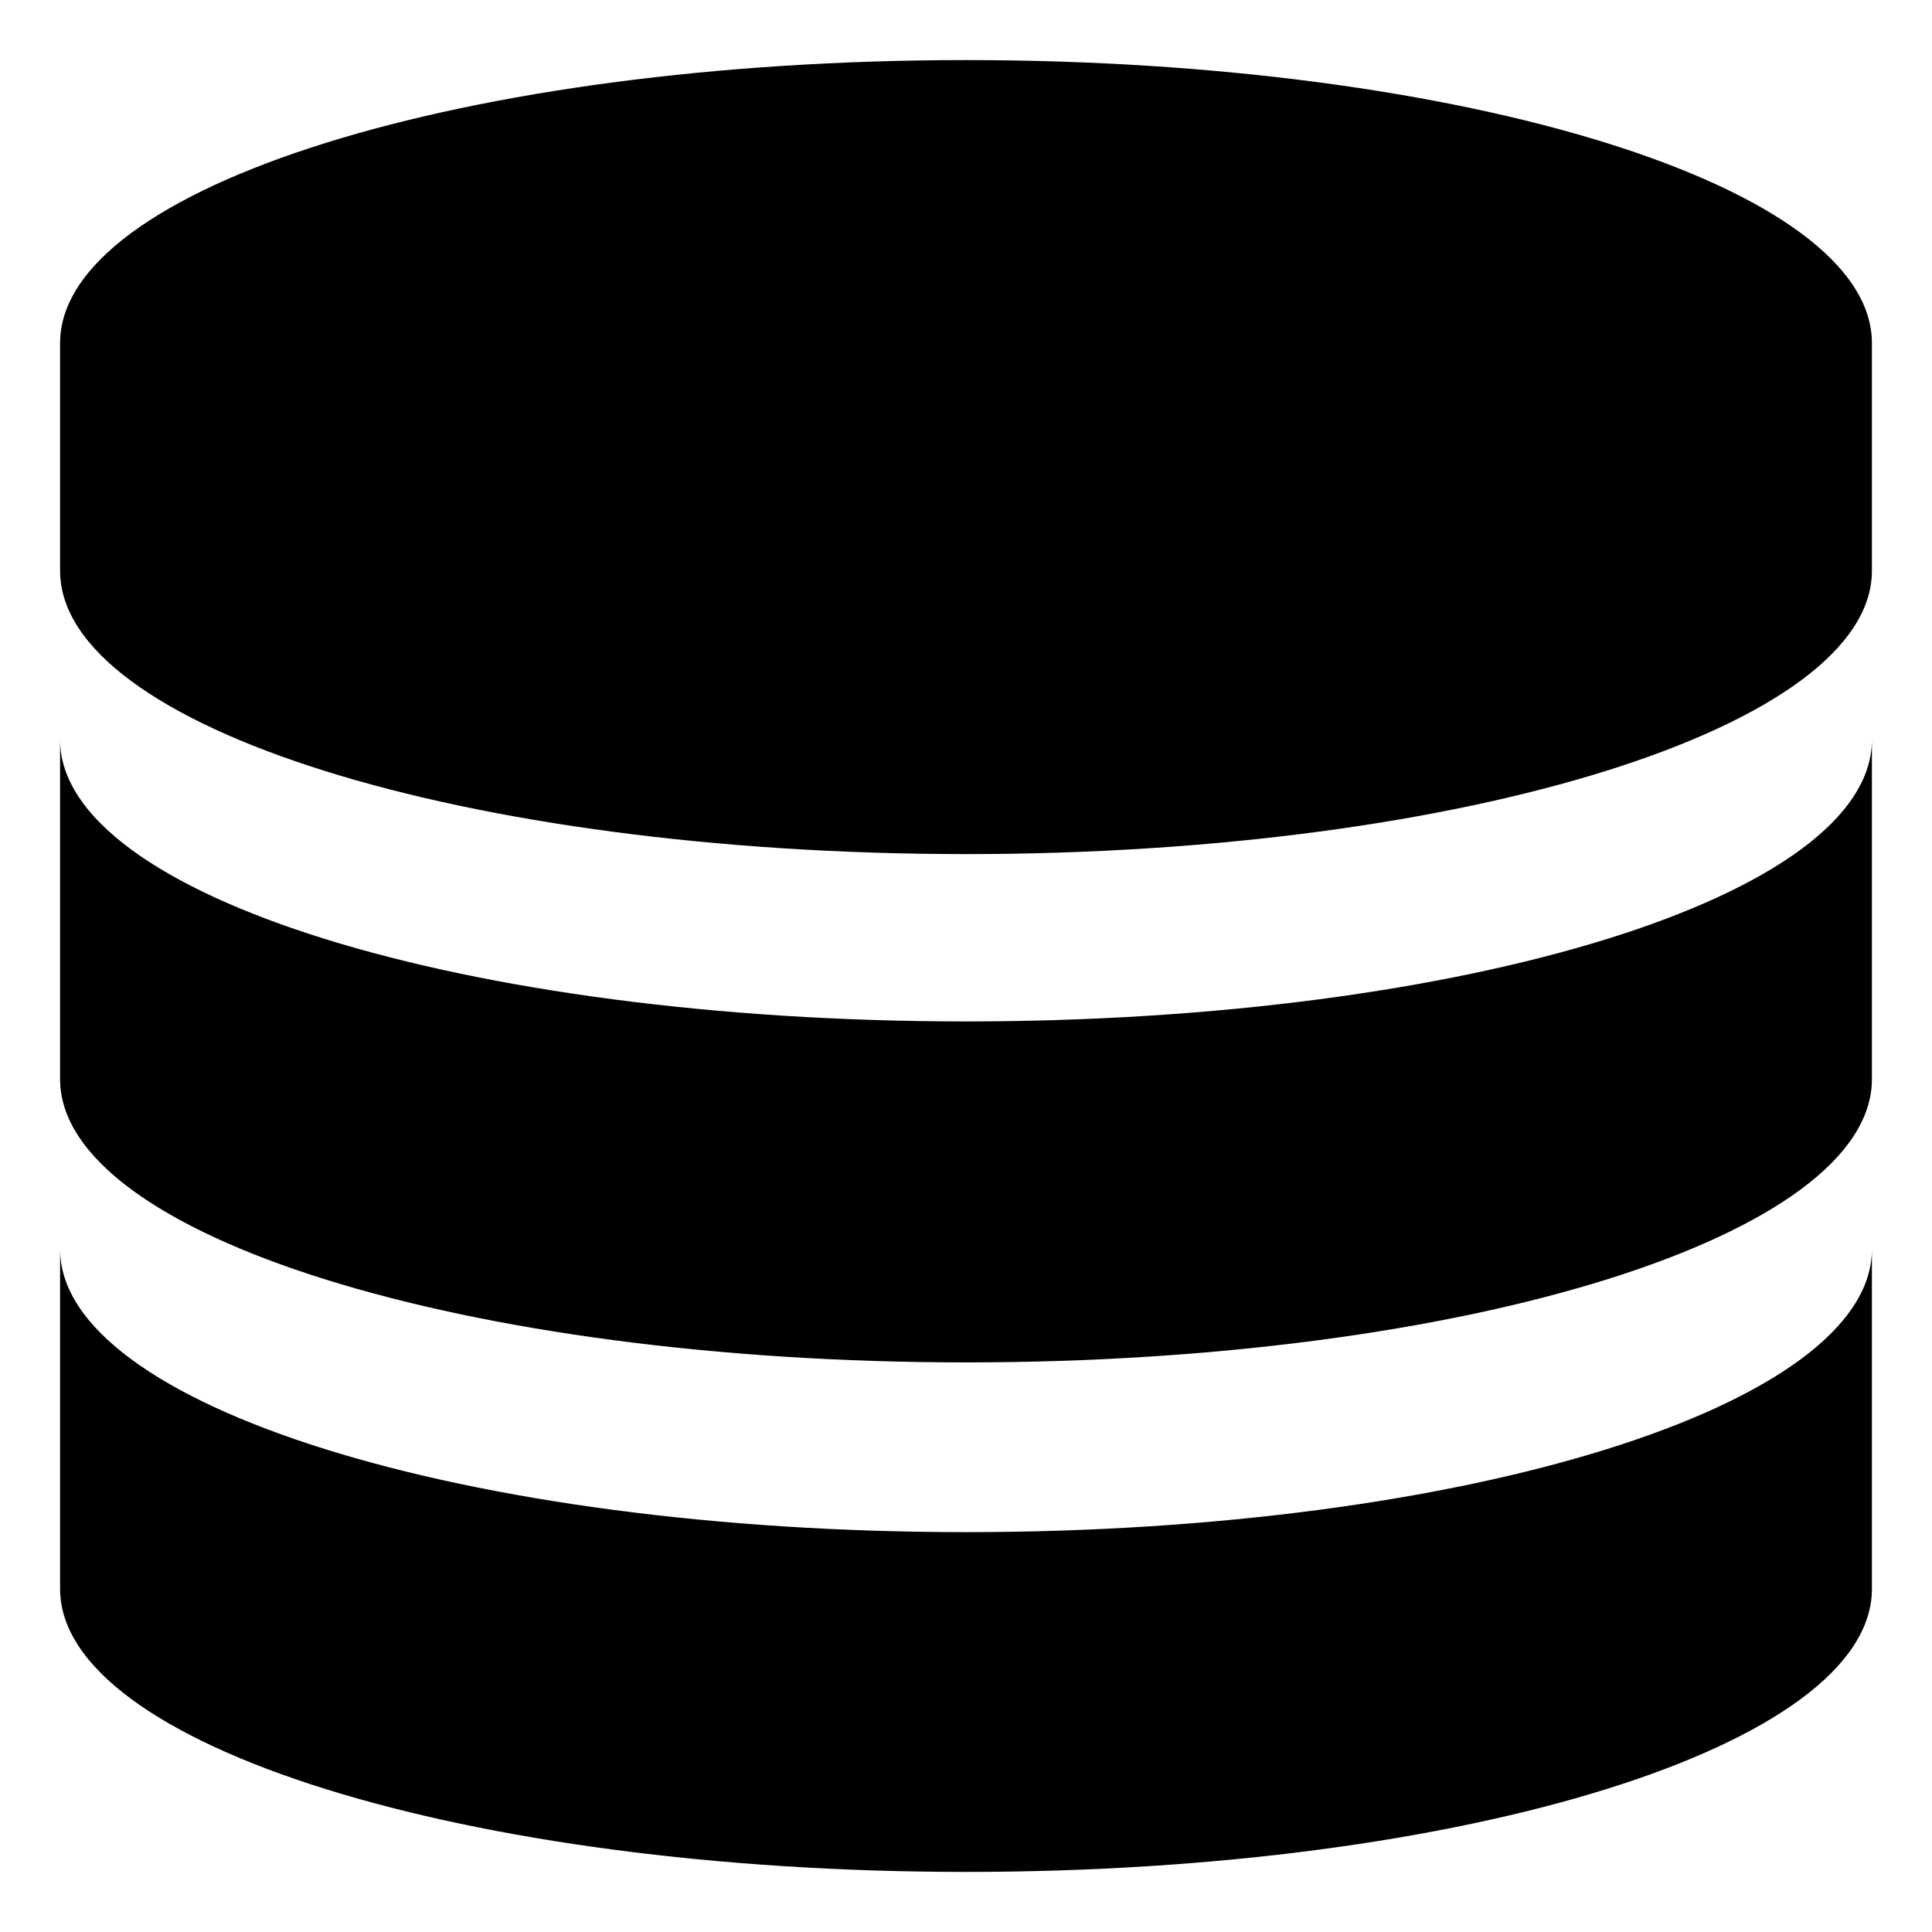 <svg id="Icon_Pack_1A-" data-name="Icon Pack 1A-" xmlns="http://www.w3.org/2000/svg" viewBox="0 0 64.31 64.31"><path d="M32.16,2C15.5,2,2,6.22,2,11.42V19c0,5.21,13.5,9.43,30.16,9.43S62.31,24.17,62.31,19V11.42C62.31,6.22,48.81,2,32.16,2Z"/><path d="M32.16,34C15.5,34,2,29.82,2,24.62v11.3c0,5.21,13.5,9.43,30.16,9.43s30.15-4.22,30.15-9.43V24.62C62.31,29.82,48.81,34,32.16,34Z"/><path d="M32.16,51C15.5,51,2,46.78,2,41.58V52.89c0,5.2,13.5,9.42,30.16,9.42s30.15-4.22,30.15-9.42V41.58C62.31,46.78,48.81,51,32.16,51Z"/></svg>